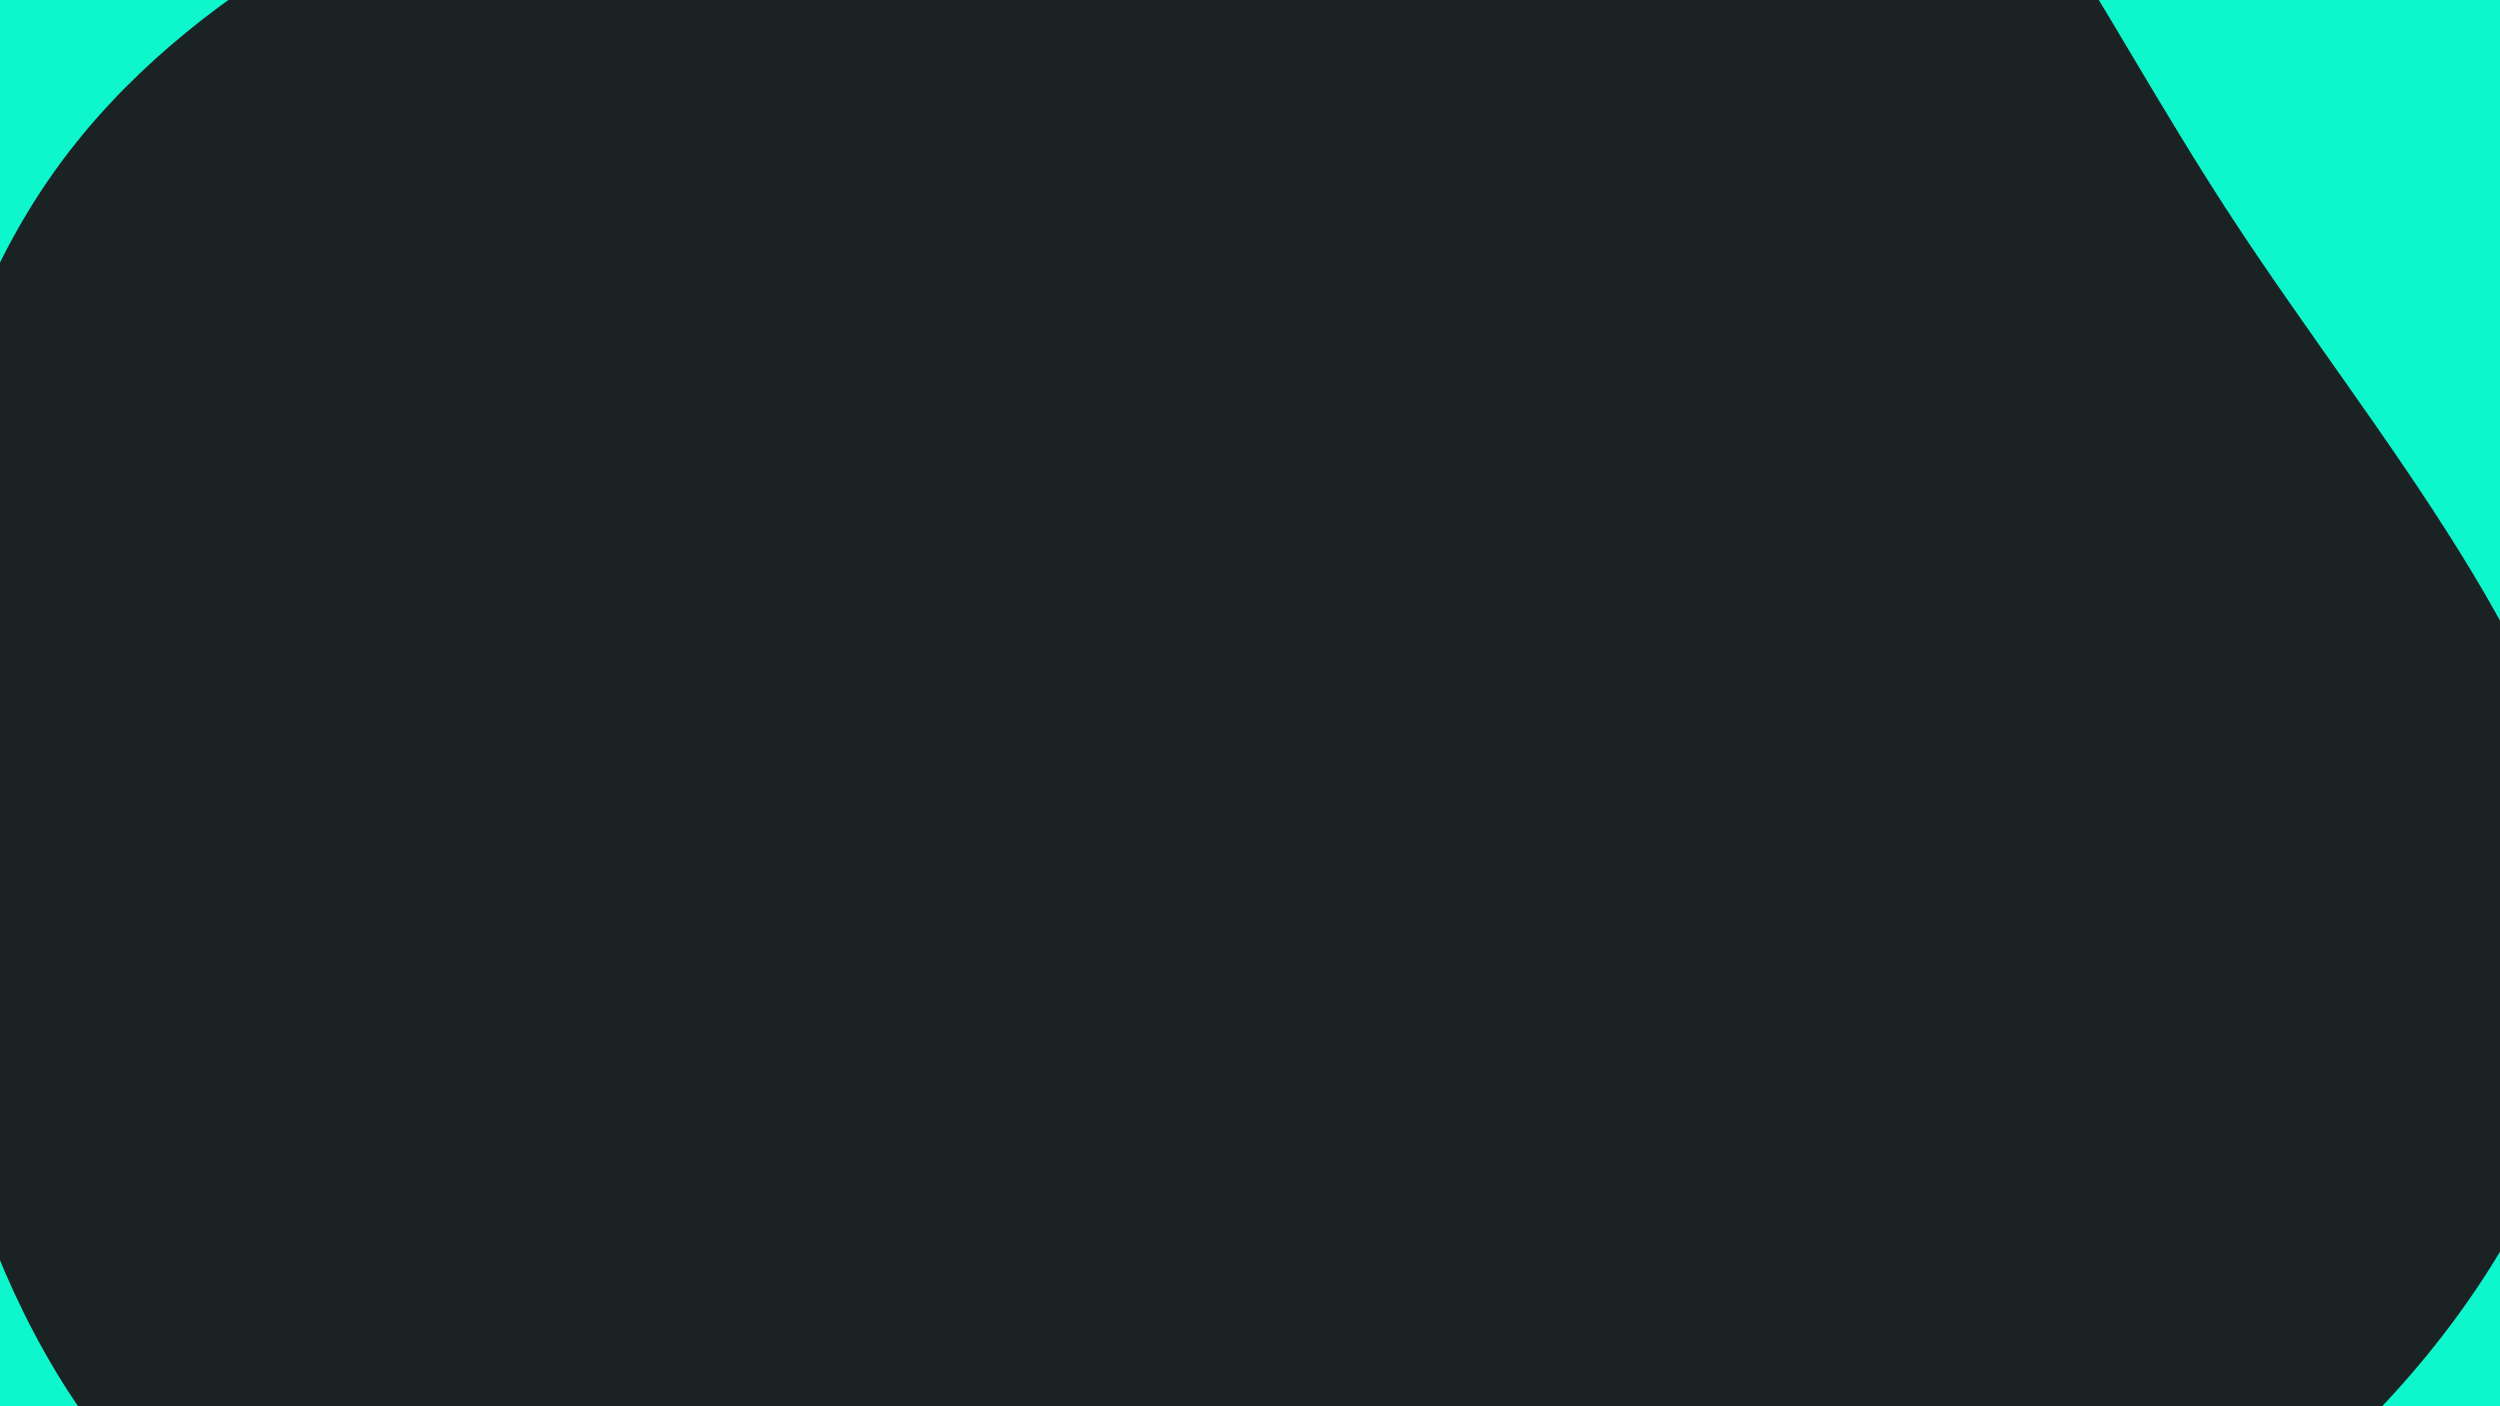 <svg id="visual" viewBox="0 0 1920 1080" width="1920" height="1080" xmlns="http://www.w3.org/2000/svg" xmlns:xlink="http://www.w3.org/1999/xlink" version="1.1"><rect x="0" y="0" width="1920" height="1080" fill="#0ef6cc"></rect><g transform="translate(925.179 507.059)"><path d="M484.5 -743.3C609.2 -673.7 678.9 -507.8 789.5 -339C900 -170.3 1051.3 1.3 1067 180C1082.6 358.7 962.7 544.4 804.9 661C647.1 777.5 451.6 824.8 269.9 843.6C88.3 862.3 -79.5 852.3 -265.4 831.1C-451.3 809.8 -655.3 777.2 -787.3 661.7C-919.3 546.2 -979.3 347.8 -994.8 151.2C-1010.3 -45.4 -981.4 -240.1 -881.1 -378.6C-780.9 -517.1 -609.4 -599.3 -450.7 -653.3C-291.9 -707.4 -146 -733.4 16.9 -759.8C179.9 -786.1 359.7 -812.8 484.5 -743.3" fill="#1b2223"></path></g></svg>